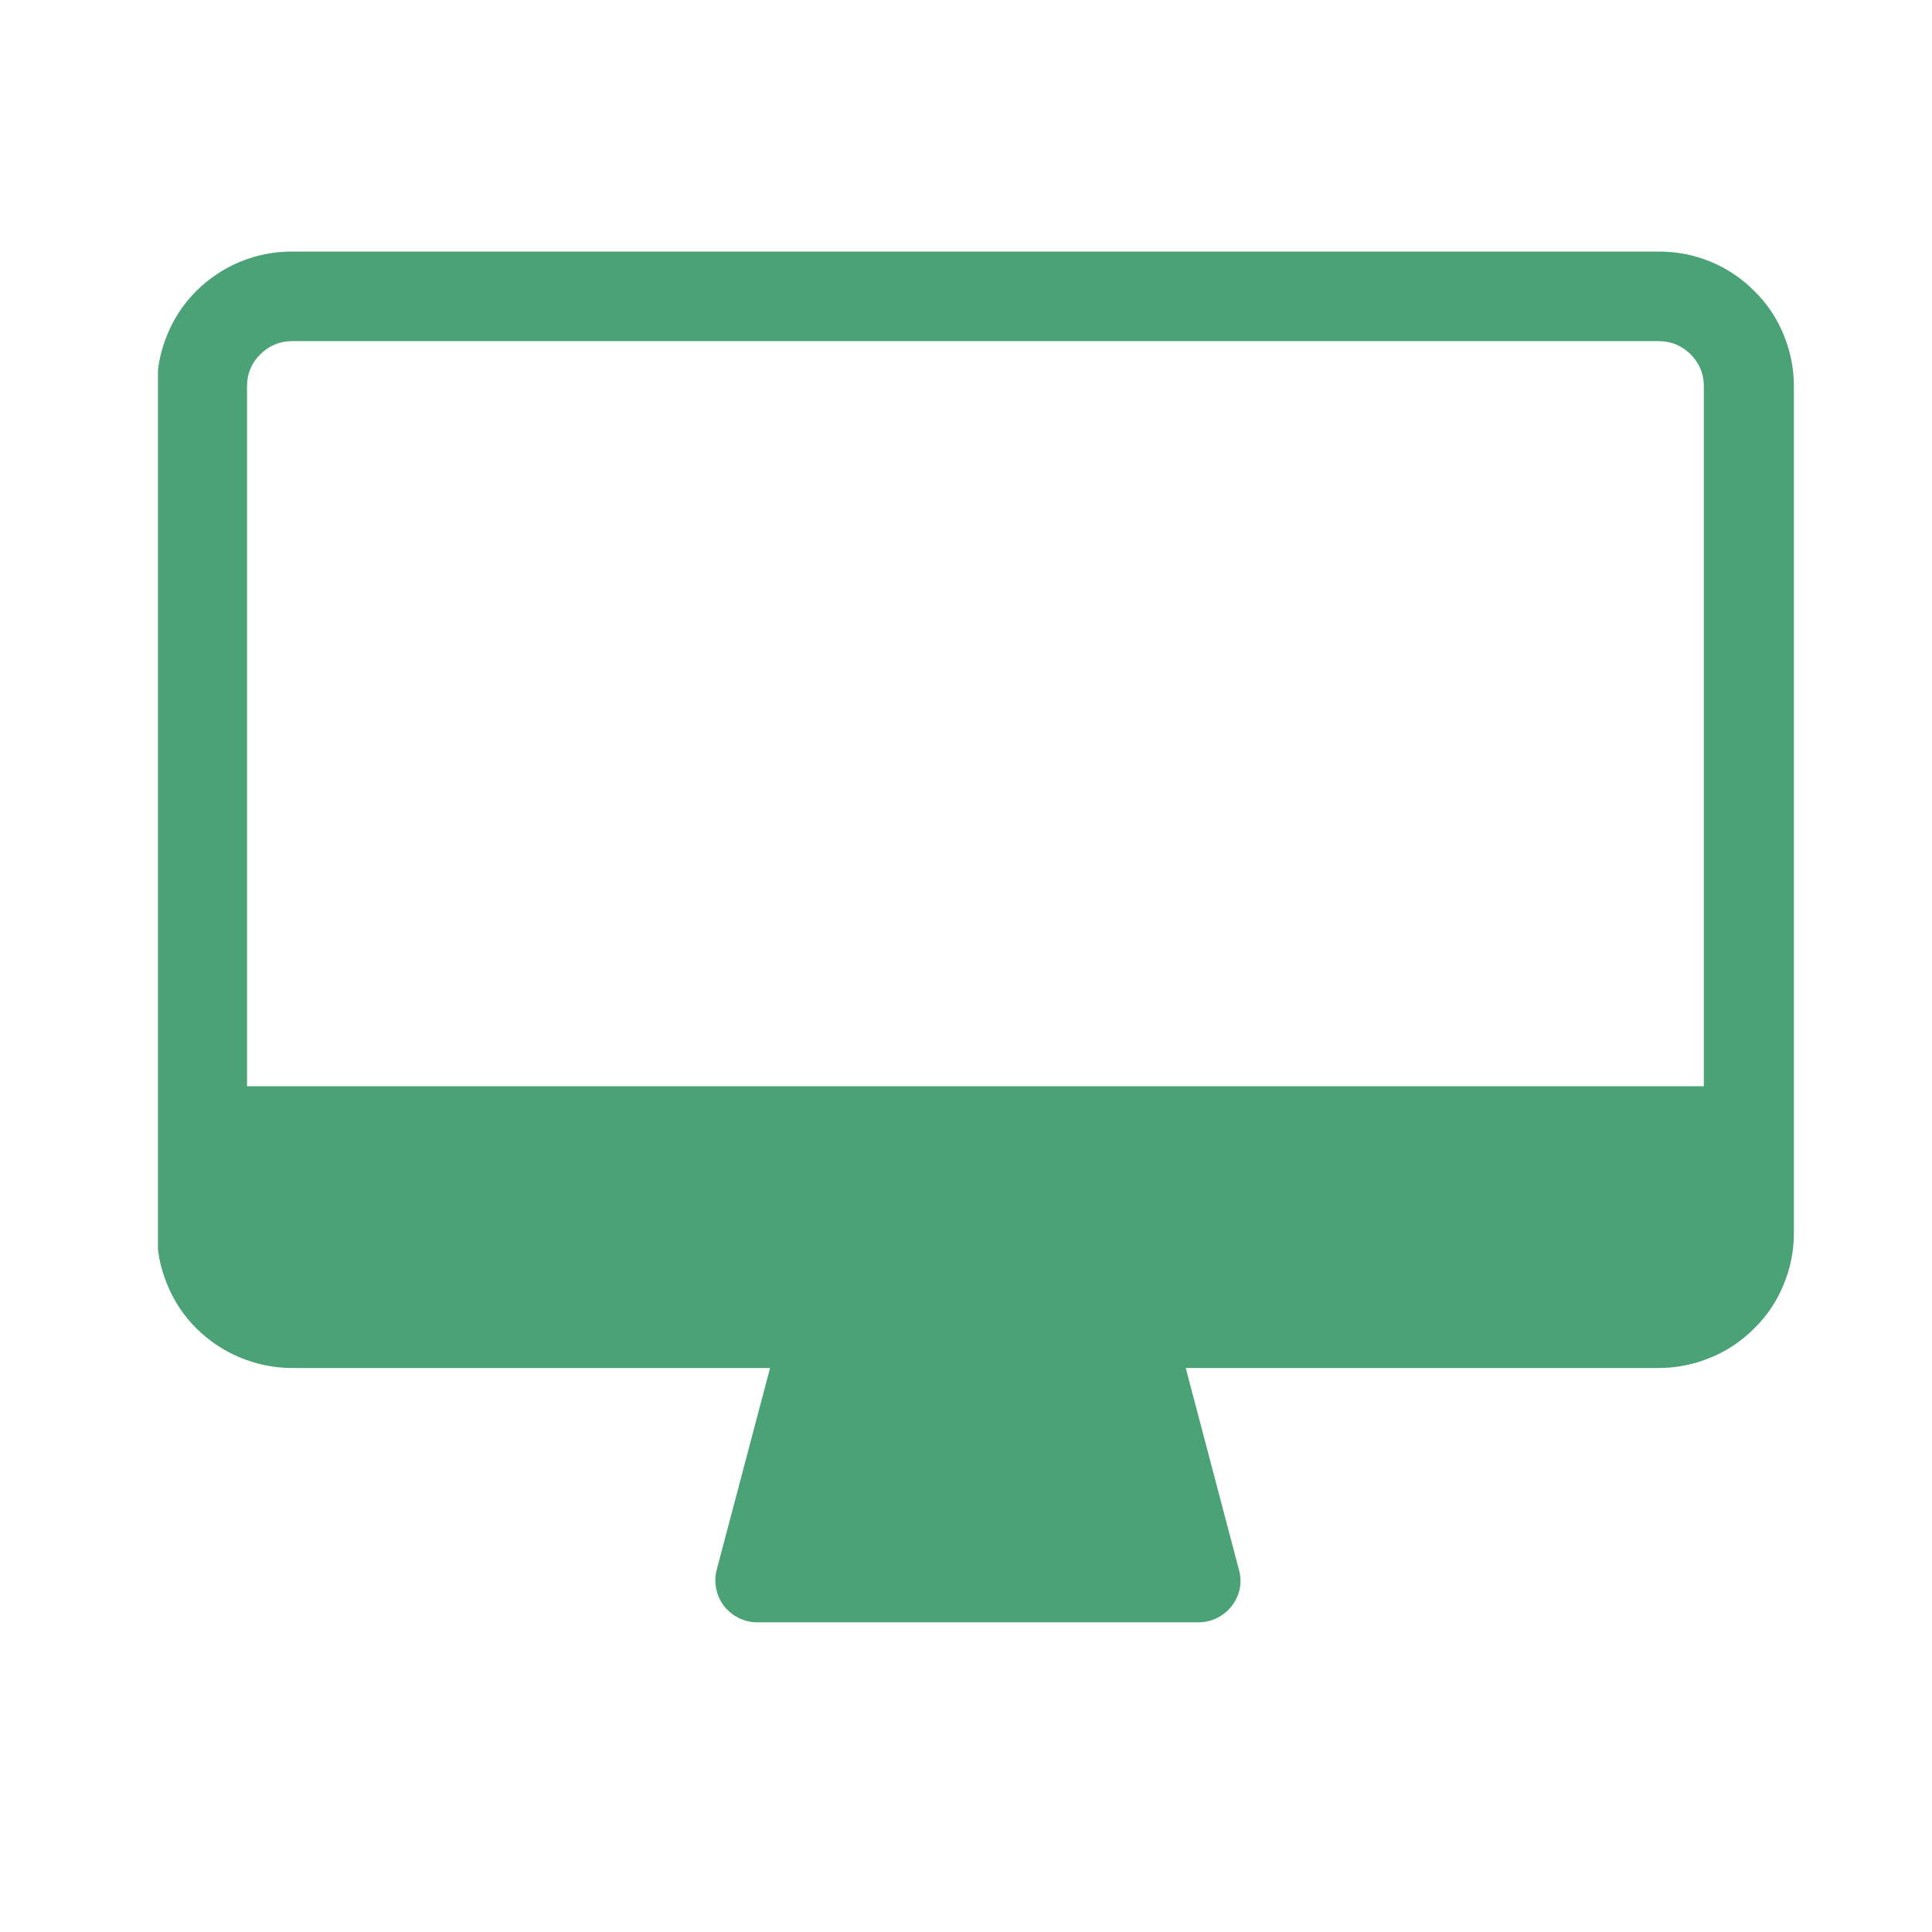 <svg xmlns="http://www.w3.org/2000/svg" xmlns:xlink="http://www.w3.org/1999/xlink" width="40" zoomAndPan="magnify" viewBox="0 0 30 30" height="40" preserveAspectRatio="xMidYMid meet" version="1.0"><defs><clipPath id="04a4088045"><path d="M 2.453 3.707 L 27.855 3.707 L 27.855 22 L 2.453 22 Z M 2.453 3.707 " clip-rule="nonzero"/></clipPath><clipPath id="b246c7f75e"><path d="M 3 16 L 27.855 16 L 27.855 21 L 3 21 Z M 3 16 " clip-rule="nonzero"/></clipPath><clipPath id="332ab1cb5d"><path d="M 11 19 L 20 19 L 20 25.484 L 11 25.484 Z M 11 19 " clip-rule="nonzero"/></clipPath></defs><g clip-path="url(#04a4088045)"><path fill="#4aa276" d="M 25.754 21.242 L 4.535 21.242 C 4.258 21.242 3.992 21.188 3.734 21.082 C 3.477 20.977 3.25 20.824 3.051 20.629 C 2.855 20.434 2.703 20.207 2.598 19.949 C 2.492 19.695 2.438 19.43 2.438 19.152 L 2.438 5.992 C 2.438 5.719 2.492 5.449 2.598 5.195 C 2.703 4.938 2.855 4.711 3.051 4.516 C 3.25 4.32 3.477 4.168 3.734 4.062 C 3.992 3.957 4.258 3.906 4.535 3.906 L 25.754 3.906 C 26.035 3.906 26.301 3.957 26.559 4.062 C 26.816 4.168 27.043 4.32 27.238 4.516 C 27.438 4.711 27.59 4.938 27.695 5.195 C 27.801 5.449 27.855 5.719 27.855 5.992 L 27.855 19.152 C 27.855 19.43 27.801 19.695 27.695 19.949 C 27.59 20.207 27.438 20.434 27.238 20.629 C 27.043 20.824 26.816 20.977 26.559 21.082 C 26.301 21.188 26.035 21.242 25.754 21.242 Z M 4.535 5.297 C 4.344 5.297 4.18 5.367 4.043 5.5 C 3.906 5.637 3.836 5.801 3.836 5.992 L 3.836 19.152 C 3.836 19.344 3.906 19.508 4.043 19.645 C 4.18 19.781 4.344 19.848 4.535 19.848 L 25.754 19.848 C 25.949 19.848 26.113 19.781 26.25 19.645 C 26.387 19.508 26.457 19.344 26.457 19.152 L 26.457 5.992 C 26.457 5.801 26.387 5.637 26.25 5.5 C 26.113 5.367 25.949 5.297 25.754 5.297 Z M 4.535 5.297 " fill-opacity="1" fill-rule="nonzero"/></g><g clip-path="url(#b246c7f75e)"><path fill="#4aa276" d="M 3.137 16.867 L 27.16 16.867 L 27.16 20.543 L 3.137 20.543 Z M 3.137 16.867 " fill-opacity="1" fill-rule="nonzero"/></g><g clip-path="url(#332ab1cb5d)"><path fill="#4aa276" d="M 18.582 25.191 L 11.758 25.191 C 11.656 25.191 11.562 25.168 11.473 25.125 C 11.379 25.078 11.305 25.016 11.242 24.938 C 11.18 24.855 11.141 24.77 11.121 24.668 C 11.102 24.57 11.102 24.473 11.129 24.375 L 12.312 19.902 L 18.059 19.902 L 19.238 24.375 C 19.266 24.477 19.27 24.574 19.25 24.676 C 19.227 24.777 19.184 24.867 19.117 24.949 C 19.055 25.027 18.973 25.09 18.879 25.133 C 18.785 25.176 18.688 25.195 18.582 25.191 Z M 18.582 25.191 " fill-opacity="1" fill-rule="nonzero"/></g></svg>